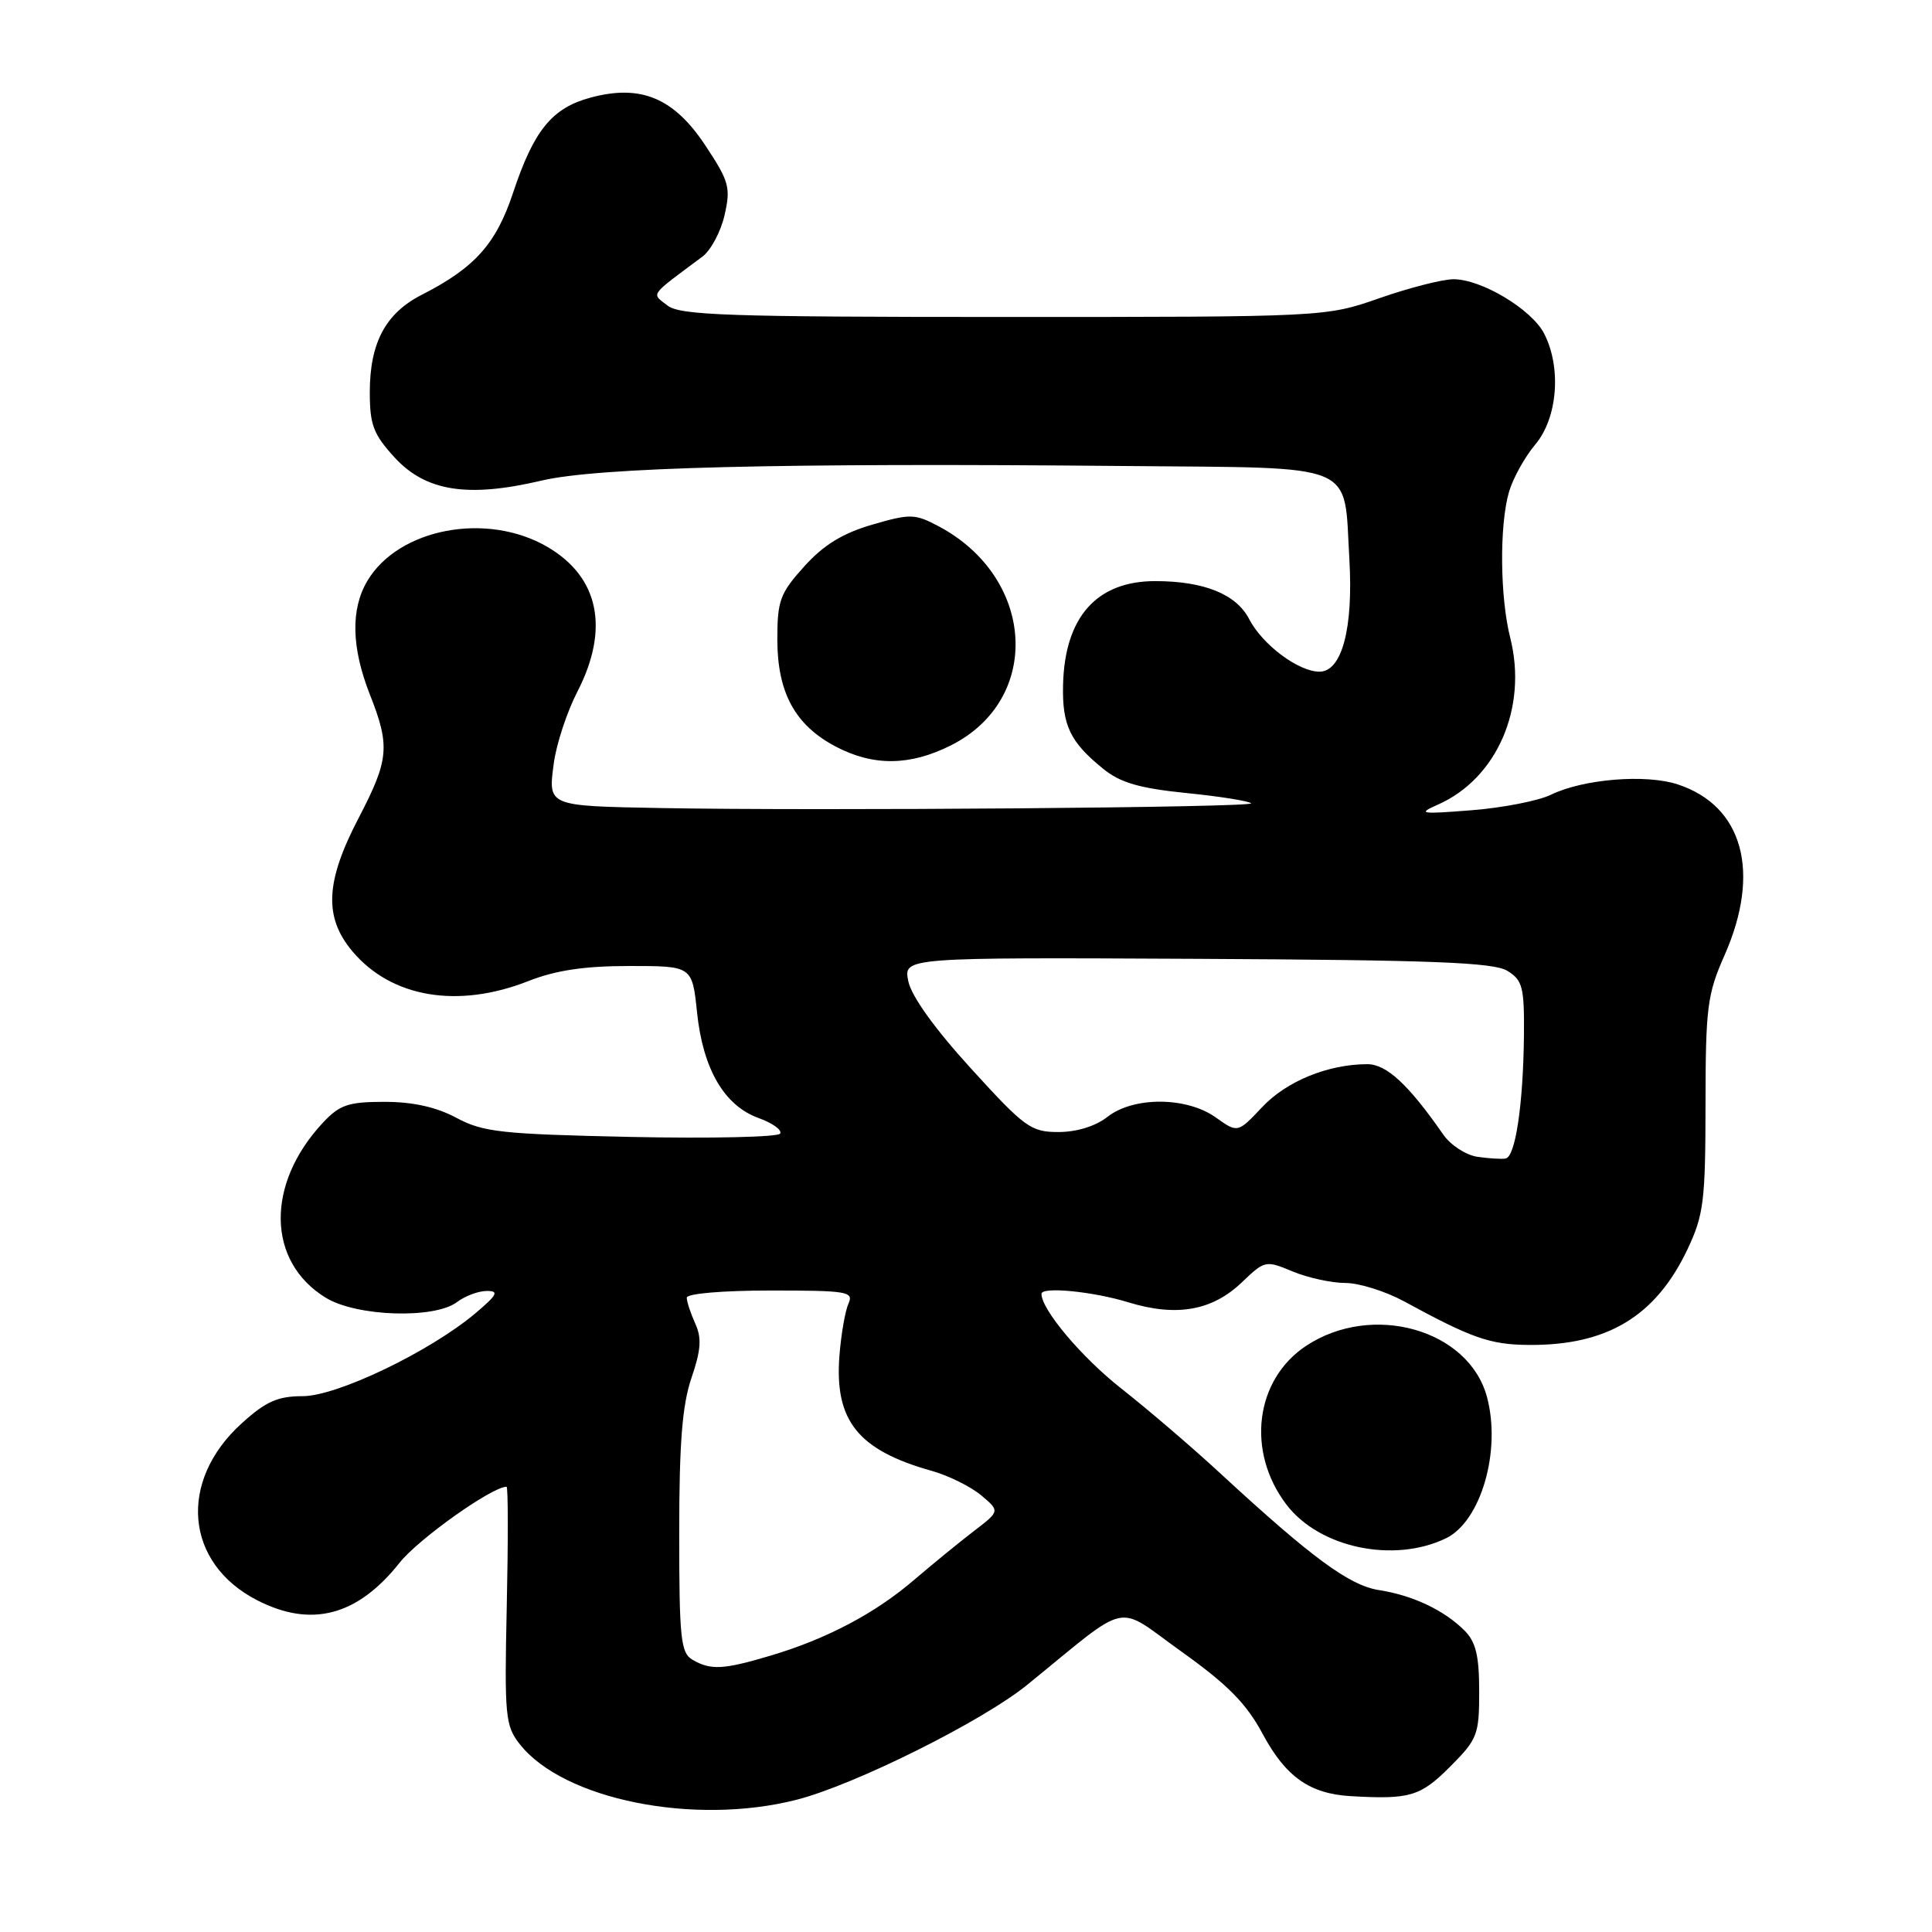 <?xml version="1.0" encoding="UTF-8" standalone="no"?>
<!DOCTYPE svg PUBLIC "-//W3C//DTD SVG 1.1//EN" "http://www.w3.org/Graphics/SVG/1.1/DTD/svg11.dtd" >
<svg xmlns="http://www.w3.org/2000/svg" xmlns:xlink="http://www.w3.org/1999/xlink" version="1.1" viewBox="0 0 256 256">
 <g >
 <path fill="currentColor"
d=" M 105.54 238.48 C 113.20 236.53 130.17 228.08 136.11 223.25 C 150.00 211.96 147.63 212.47 156.54 218.84 C 162.68 223.22 165.15 225.72 167.32 229.77 C 170.37 235.45 173.55 237.69 179.01 238.00 C 186.81 238.45 188.20 238.04 192.12 234.12 C 195.78 230.45 196.00 229.89 196.00 224.12 C 196.00 219.39 195.56 217.56 194.05 216.05 C 191.36 213.36 187.19 211.39 182.75 210.70 C 178.82 210.10 173.86 206.45 161.74 195.27 C 158.03 191.83 152.10 186.76 148.58 183.99 C 143.33 179.86 138.00 173.54 138.00 171.44 C 138.00 170.46 144.81 171.12 149.50 172.56 C 155.89 174.52 160.63 173.68 164.57 169.90 C 167.59 167.01 167.71 166.98 171.29 168.48 C 173.30 169.31 176.43 170.00 178.26 170.00 C 180.08 170.00 183.58 171.10 186.04 172.43 C 194.97 177.30 197.43 178.17 202.51 178.21 C 212.96 178.31 219.39 174.43 223.62 165.50 C 225.75 160.98 225.98 159.14 225.99 146.37 C 226.00 133.49 226.22 131.75 228.50 126.60 C 233.37 115.59 230.97 106.79 222.32 103.94 C 218.09 102.54 209.79 103.22 205.50 105.31 C 203.85 106.11 199.12 107.04 195.00 107.36 C 188.18 107.90 187.78 107.83 190.52 106.62 C 198.35 103.17 202.44 93.77 200.12 84.54 C 198.75 79.14 198.67 69.64 199.94 65.21 C 200.46 63.41 202.03 60.56 203.44 58.89 C 206.40 55.37 206.92 48.69 204.60 44.19 C 202.93 40.97 196.30 37.00 192.60 37.00 C 191.15 37.00 186.74 38.13 182.81 39.50 C 175.65 42.00 175.65 42.00 133.02 42.00 C 96.45 42.00 90.11 41.78 88.44 40.48 C 86.30 38.81 85.93 39.33 93.08 34.00 C 94.19 33.17 95.51 30.70 96.01 28.50 C 96.84 24.86 96.62 24.04 93.48 19.30 C 89.30 12.97 84.92 11.14 78.26 12.93 C 73.14 14.31 70.75 17.24 67.99 25.53 C 65.73 32.33 62.92 35.47 55.89 39.06 C 51.09 41.50 49.00 45.43 49.00 51.97 C 49.00 56.30 49.48 57.55 52.28 60.61 C 56.41 65.11 61.96 65.99 71.76 63.68 C 79.25 61.92 103.37 61.32 149.21 61.75 C 180.31 62.04 178.03 61.09 178.80 74.12 C 179.33 83.29 177.81 89.00 174.83 89.00 C 172.05 89.00 167.27 85.42 165.52 82.03 C 163.81 78.73 159.54 77.00 153.07 77.00 C 145.30 77.00 141.06 81.78 140.86 90.80 C 140.74 96.12 141.80 98.33 146.19 101.88 C 148.46 103.72 150.99 104.45 157.18 105.08 C 161.60 105.52 165.47 106.14 165.78 106.44 C 166.33 107.00 108.53 107.46 87.50 107.07 C 72.50 106.79 72.62 106.84 73.38 101.14 C 73.72 98.59 75.13 94.32 76.50 91.66 C 80.79 83.34 79.38 76.48 72.56 72.48 C 64.53 67.78 52.80 69.99 48.66 77.00 C 46.45 80.74 46.57 85.82 49.00 92.00 C 51.72 98.89 51.55 100.65 47.50 108.43 C 43.11 116.85 42.90 121.54 46.70 126.06 C 51.86 132.19 60.66 133.68 70.00 130.00 C 73.64 128.57 77.43 128.00 83.39 128.00 C 91.72 128.00 91.72 128.00 92.36 134.13 C 93.14 141.65 95.96 146.49 100.50 148.14 C 102.37 148.81 103.66 149.74 103.37 150.21 C 103.08 150.67 94.21 150.87 83.64 150.65 C 66.45 150.28 64.02 150.02 60.48 148.12 C 57.81 146.69 54.72 146.00 50.95 146.00 C 46.16 146.00 45.01 146.39 42.80 148.75 C 35.18 156.90 35.35 167.20 43.19 171.97 C 47.27 174.46 57.57 174.79 60.56 172.53 C 61.63 171.72 63.40 171.06 64.50 171.06 C 66.16 171.05 65.90 171.56 63.00 174.01 C 56.97 179.09 44.67 185.00 40.10 185.00 C 36.81 185.00 35.23 185.70 32.06 188.57 C 23.54 196.26 24.49 207.15 34.11 212.06 C 41.28 215.72 47.37 214.10 52.94 207.08 C 55.42 203.94 65.19 197.00 67.12 197.00 C 67.33 197.00 67.34 204.09 67.15 212.75 C 66.83 227.45 66.95 228.67 68.88 231.12 C 74.67 238.47 91.96 241.94 105.54 238.48 Z  M 191.58 203.84 C 196.23 201.61 198.95 192.24 197.03 185.10 C 194.62 176.15 181.83 172.54 173.07 178.33 C 166.29 182.82 165.11 192.35 170.47 199.38 C 174.84 205.10 184.66 207.17 191.58 203.84 Z  M 126.03 98.75 C 138.13 92.64 137.19 76.53 124.35 69.72 C 121.22 68.07 120.62 68.05 115.57 69.52 C 111.66 70.66 109.14 72.20 106.57 75.05 C 103.35 78.62 103.00 79.57 103.00 84.75 C 103.01 91.78 105.35 96.08 110.71 98.91 C 115.71 101.55 120.58 101.50 126.03 98.75 Z  M 91.75 219.92 C 90.20 219.02 90.00 217.09 90.00 203.13 C 90.00 191.20 90.40 186.19 91.62 182.59 C 92.89 178.87 93.00 177.30 92.12 175.37 C 91.51 174.01 91.00 172.48 91.00 171.95 C 91.00 171.41 95.73 171.00 102.11 171.00 C 112.32 171.00 113.15 171.14 112.42 172.75 C 111.99 173.71 111.45 176.81 111.23 179.63 C 110.56 188.26 113.69 192.16 123.50 194.91 C 125.70 195.53 128.62 196.98 130.00 198.13 C 132.50 200.23 132.50 200.23 129.05 202.87 C 127.16 204.32 123.63 207.20 121.20 209.28 C 115.99 213.77 109.54 217.17 102.07 219.39 C 95.81 221.25 94.17 221.33 91.75 219.92 Z  M 195.75 153.28 C 194.23 153.05 192.21 151.73 191.25 150.35 C 186.62 143.69 183.72 141.00 181.15 141.01 C 175.97 141.02 170.49 143.26 167.26 146.68 C 164.00 150.14 164.00 150.14 161.10 148.07 C 157.23 145.31 150.18 145.28 146.73 148.00 C 145.16 149.23 142.67 150.00 140.25 150.00 C 136.60 150.00 135.79 149.41 128.65 141.57 C 123.82 136.27 120.75 131.98 120.35 130.00 C 119.72 126.86 119.72 126.86 158.61 127.05 C 189.90 127.21 197.94 127.52 199.75 128.65 C 201.76 129.90 201.99 130.82 201.93 137.27 C 201.83 146.37 200.80 153.29 199.50 153.51 C 198.95 153.61 197.26 153.50 195.75 153.28 Z "/>
</g>
</svg>